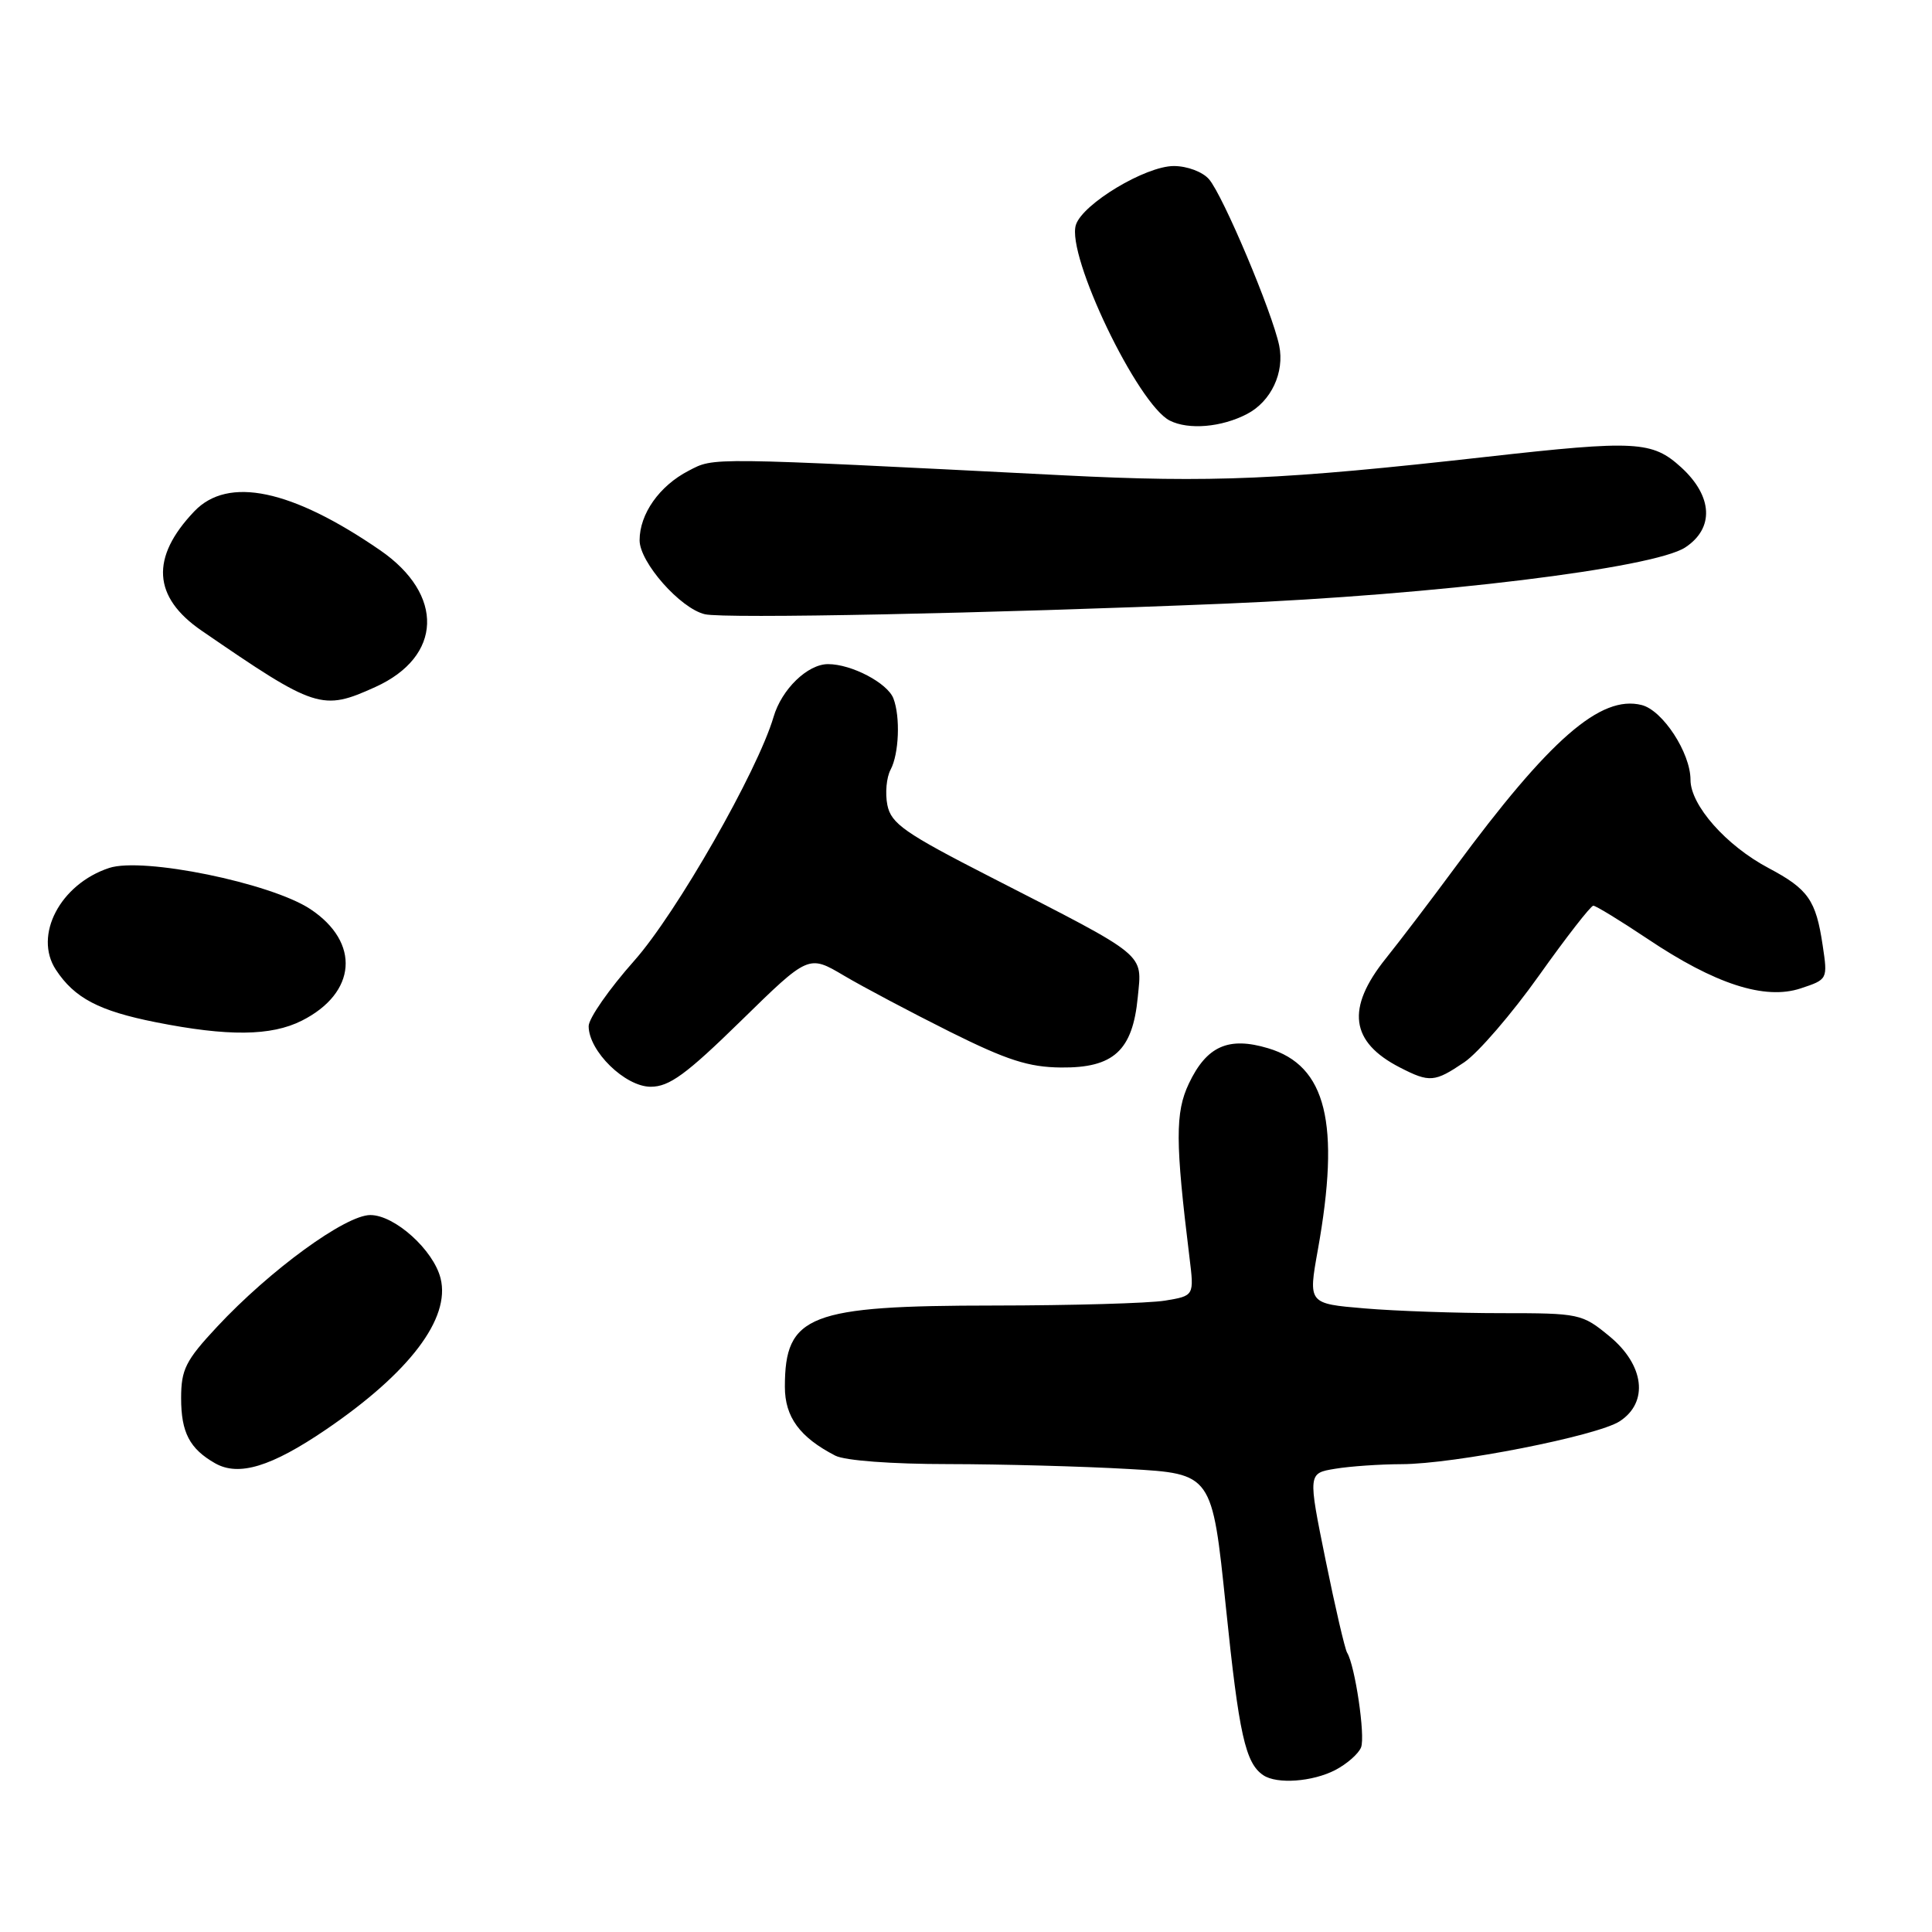 <?xml version="1.0" encoding="UTF-8" standalone="no"?>
<!DOCTYPE svg PUBLIC "-//W3C//DTD SVG 1.1//EN" "http://www.w3.org/Graphics/SVG/1.1/DTD/svg11.dtd" >
<svg xmlns="http://www.w3.org/2000/svg" xmlns:xlink="http://www.w3.org/1999/xlink" version="1.1" viewBox="0 0 256 256">
 <g >
 <path fill="currentColor"
d=" M 176.93 234.54 C 178.48 233.73 180.02 232.38 180.35 231.53 C 180.93 230.02 179.55 220.70 178.50 218.99 C 178.21 218.52 176.92 212.98 175.64 206.68 C 173.31 195.21 173.31 195.21 176.91 194.62 C 178.88 194.29 182.84 194.02 185.70 194.01 C 192.68 194.00 211.67 190.26 214.63 188.32 C 218.48 185.80 217.89 180.88 213.27 177.07 C 209.63 174.07 209.30 174.00 198.92 174.00 C 193.08 174.00 184.94 173.72 180.82 173.37 C 173.34 172.74 173.34 172.74 174.62 165.62 C 177.63 148.83 175.75 141.20 168.04 138.90 C 162.78 137.32 159.89 138.61 157.53 143.58 C 155.71 147.41 155.73 151.32 157.61 166.60 C 158.24 171.70 158.24 171.70 154.37 172.34 C 152.24 172.69 142.05 172.98 131.72 172.99 C 107.18 173.00 104.00 174.24 104.00 183.76 C 104.00 187.76 105.97 190.45 110.68 192.88 C 111.97 193.54 118.16 194.00 125.68 194.00 C 132.73 194.01 143.48 194.30 149.56 194.65 C 160.61 195.28 160.61 195.28 162.43 212.89 C 164.17 229.84 165.02 233.64 167.40 235.23 C 169.21 236.44 173.91 236.10 176.93 234.54 Z  M 43.20 189.42 C 54.27 181.88 59.71 174.70 58.38 169.39 C 57.44 165.63 52.30 161.00 49.07 161.00 C 45.77 161.00 35.75 168.31 28.75 175.82 C 24.59 180.28 24.00 181.46 24.00 185.27 C 24.00 189.81 25.13 191.97 28.50 193.89 C 31.63 195.67 35.94 194.36 43.20 189.42 Z  M 98.20 135.25 C 107.14 126.50 107.14 126.50 111.82 129.27 C 114.39 130.79 120.72 134.14 125.88 136.72 C 133.43 140.48 136.31 141.41 140.60 141.45 C 147.56 141.52 150.08 139.21 150.76 132.14 C 151.33 126.22 152.23 126.96 131.33 116.25 C 119.87 110.39 118.08 109.14 117.58 106.67 C 117.27 105.11 117.46 103.00 118.01 101.98 C 119.12 99.90 119.32 94.99 118.38 92.54 C 117.59 90.50 112.84 88.00 109.72 88.00 C 107.01 88.00 103.57 91.33 102.50 95.00 C 100.38 102.19 89.62 121.02 84.04 127.30 C 80.72 131.04 78.00 134.94 78.00 135.97 C 78.00 139.28 82.83 144.00 86.22 144.00 C 88.69 144.00 90.92 142.37 98.20 135.25 Z  M 194.03 140.75 C 195.86 139.51 200.32 134.34 203.93 129.26 C 207.54 124.18 210.78 120.02 211.12 120.01 C 211.46 120.01 214.68 121.98 218.29 124.39 C 227.24 130.40 233.84 132.54 238.59 130.97 C 242.18 129.78 242.19 129.77 241.51 125.24 C 240.62 119.27 239.60 117.81 234.34 115.02 C 228.73 112.05 224.00 106.70 224.00 103.33 C 224.00 99.76 220.32 94.12 217.53 93.42 C 212.09 92.05 205.34 97.94 192.76 115.00 C 189.72 119.12 185.61 124.53 183.63 127.00 C 178.33 133.61 178.91 138.07 185.50 141.45 C 189.43 143.47 190.10 143.41 194.03 140.75 Z  M 39.98 135.25 C 47.27 131.58 47.79 124.88 41.12 120.46 C 35.89 117.00 18.94 113.53 14.46 115.01 C 7.98 117.15 4.42 123.94 7.40 128.49 C 9.87 132.25 13.10 133.95 20.64 135.45 C 30.20 137.35 35.92 137.29 39.98 135.25 Z  M 49.74 91.03 C 58.63 87.00 58.91 78.79 50.37 72.91 C 38.63 64.83 30.22 63.07 25.75 67.75 C 19.91 73.87 20.23 79.12 26.72 83.57 C 41.86 93.97 42.68 94.23 49.74 91.03 Z  M 162.50 79.98 C 190.18 78.83 219.09 75.29 223.30 72.54 C 227.17 70.00 226.96 65.77 222.78 61.94 C 218.93 58.43 216.81 58.31 197.00 60.53 C 169.84 63.58 160.64 63.98 140.87 62.98 C 93.32 60.57 94.70 60.59 91.24 62.38 C 87.37 64.38 84.75 68.10 84.75 71.59 C 84.75 74.51 90.15 80.63 93.40 81.39 C 96.03 82.00 130.92 81.29 162.50 79.98 Z  M 165.25 54.85 C 168.44 53.18 170.23 49.35 169.50 45.79 C 168.57 41.34 162.07 25.92 160.20 23.75 C 159.36 22.77 157.30 22.00 155.54 22.00 C 151.79 22.00 143.45 27.01 142.56 29.80 C 141.28 33.84 150.75 53.58 155.00 55.73 C 157.49 56.99 161.87 56.62 165.25 54.85 Z "/>
</g>
</svg>